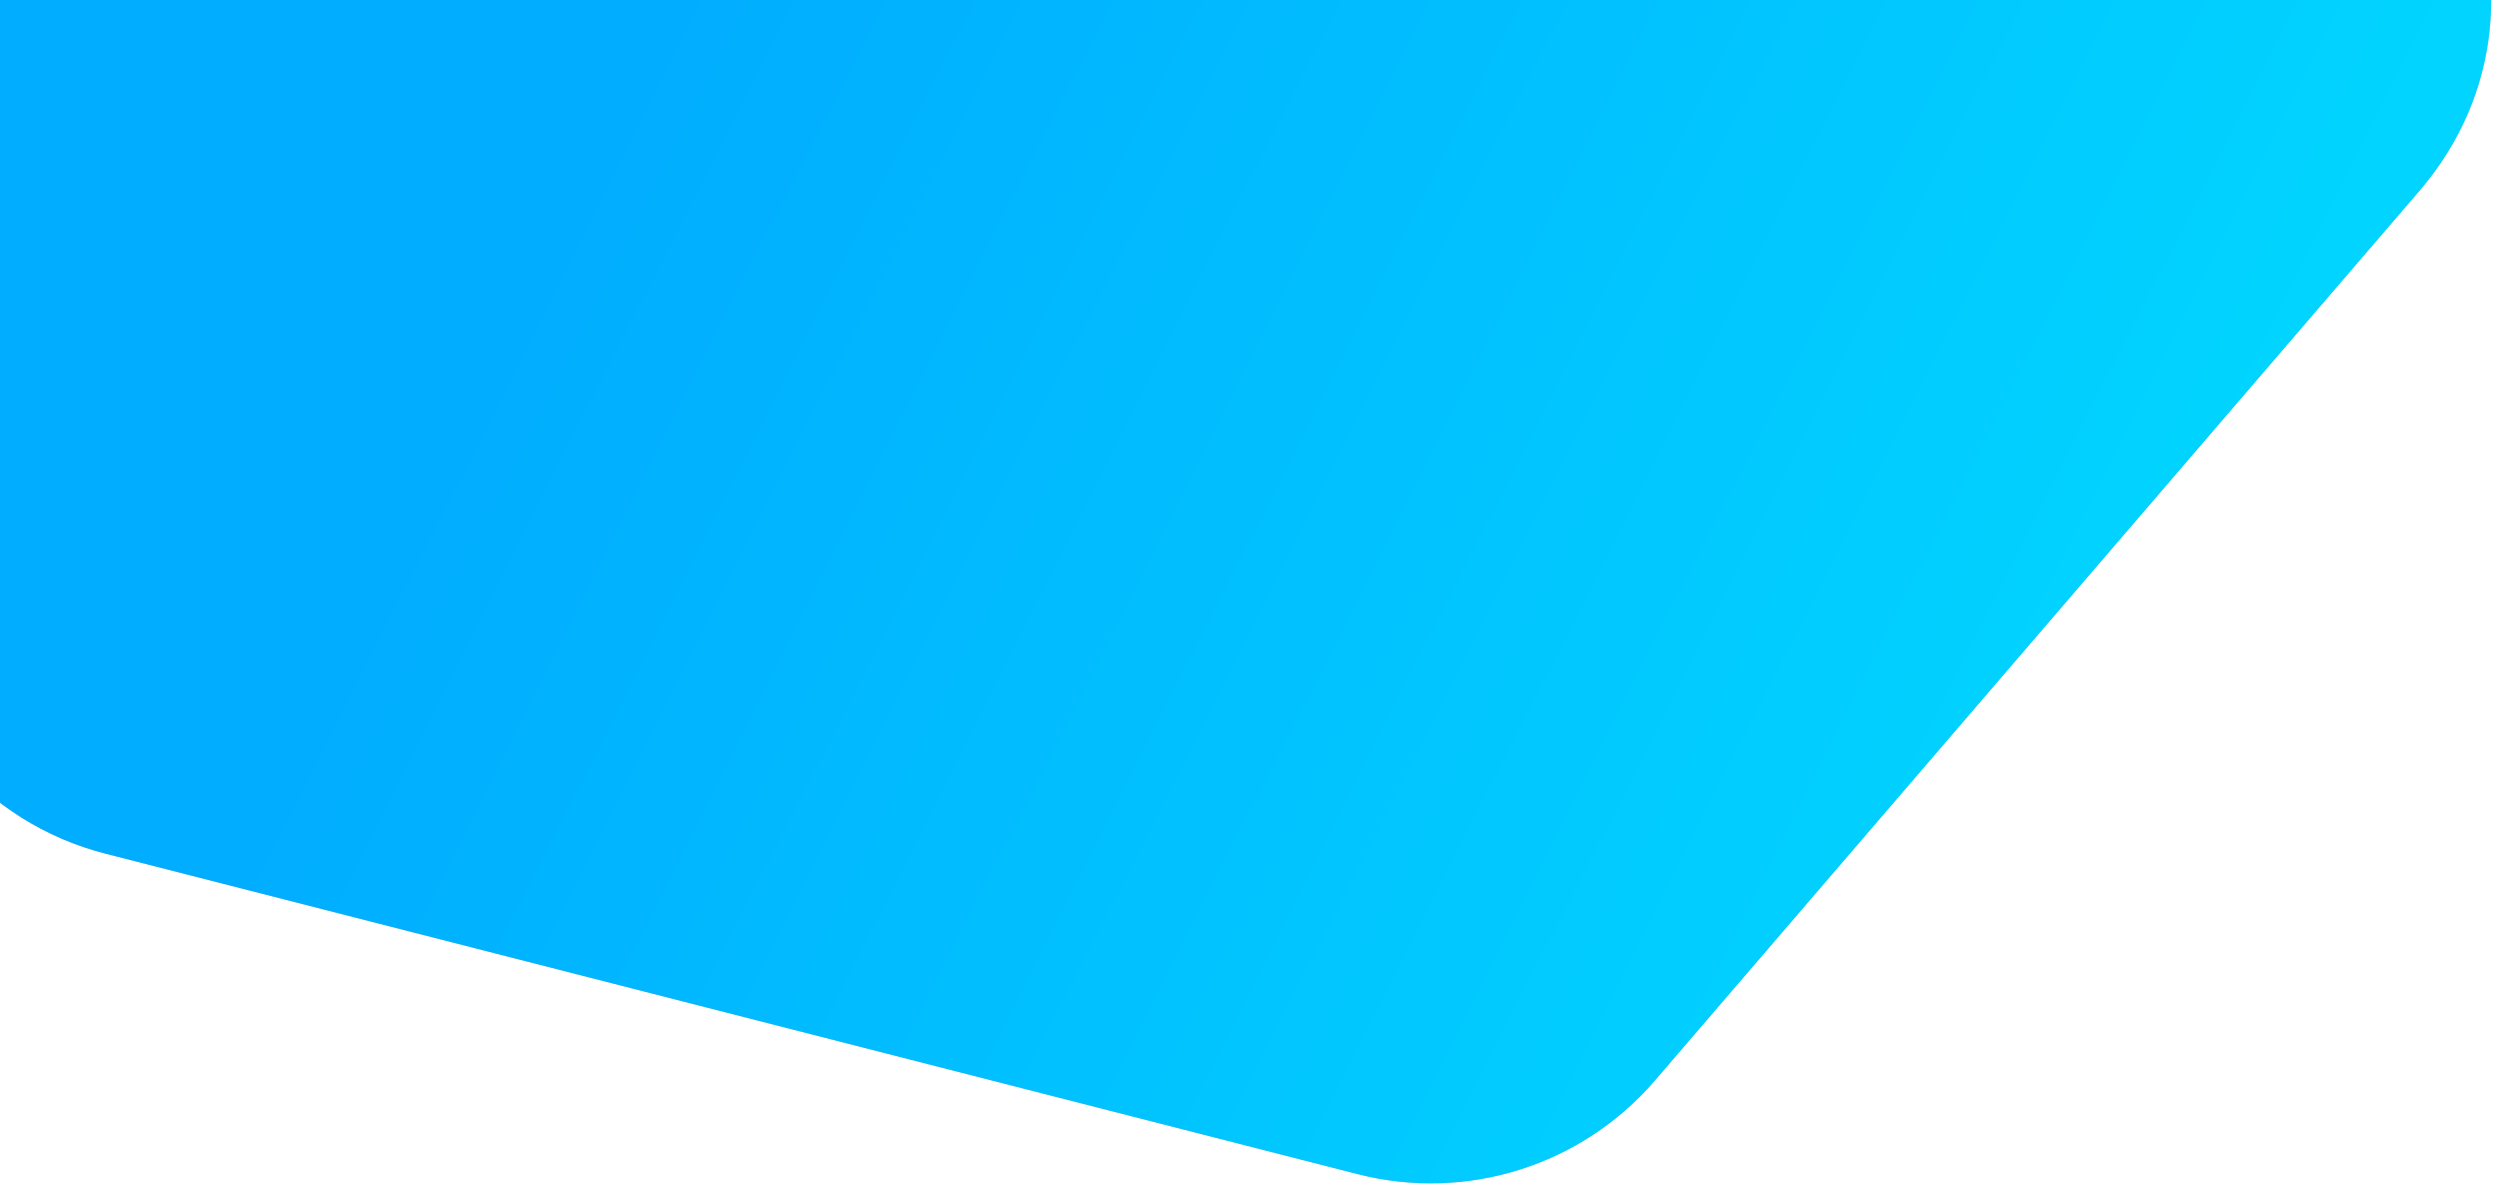 <svg width="1439" height="689" fill="none" xmlns="http://www.w3.org/2000/svg"><g clip-path="url(#clip0)"><path d="M-92.558 58.546c-8.931-97.14 65.539-181.854 163.021-185.449l1186.817-43.763c148.2-5.465 231.85 168.204 135.19 280.684L952.551 621.934c-42.139 49.034-108.444 69.922-171.079 53.892L60.662 491.359c-69.65-17.824-120.556-77.536-127.138-149.128L-92.558 58.546z" fill="#C4C4C4"/><path d="M-92.558 58.546c-8.931-97.14 65.539-181.854 163.021-185.449l1186.817-43.763c148.2-5.465 231.85 168.204 135.19 280.684L952.551 621.934c-42.139 49.034-108.444 69.922-171.079 53.892L60.662 491.359c-69.65-17.824-120.556-77.536-127.138-149.128L-92.558 58.546z" fill="url(#paint0_linear)"/></g><defs><linearGradient id="paint0_linear" x1="378.068" y1="26.093" x2="1465.25" y2="574.727" gradientUnits="userSpaceOnUse"><stop stop-color="#01ADFF"/><stop offset="1" stop-color="#01E1FF"/></linearGradient><clipPath id="clip0"><path fill="#fff" d="M0 0h1439v689H0z"/></clipPath></defs></svg>